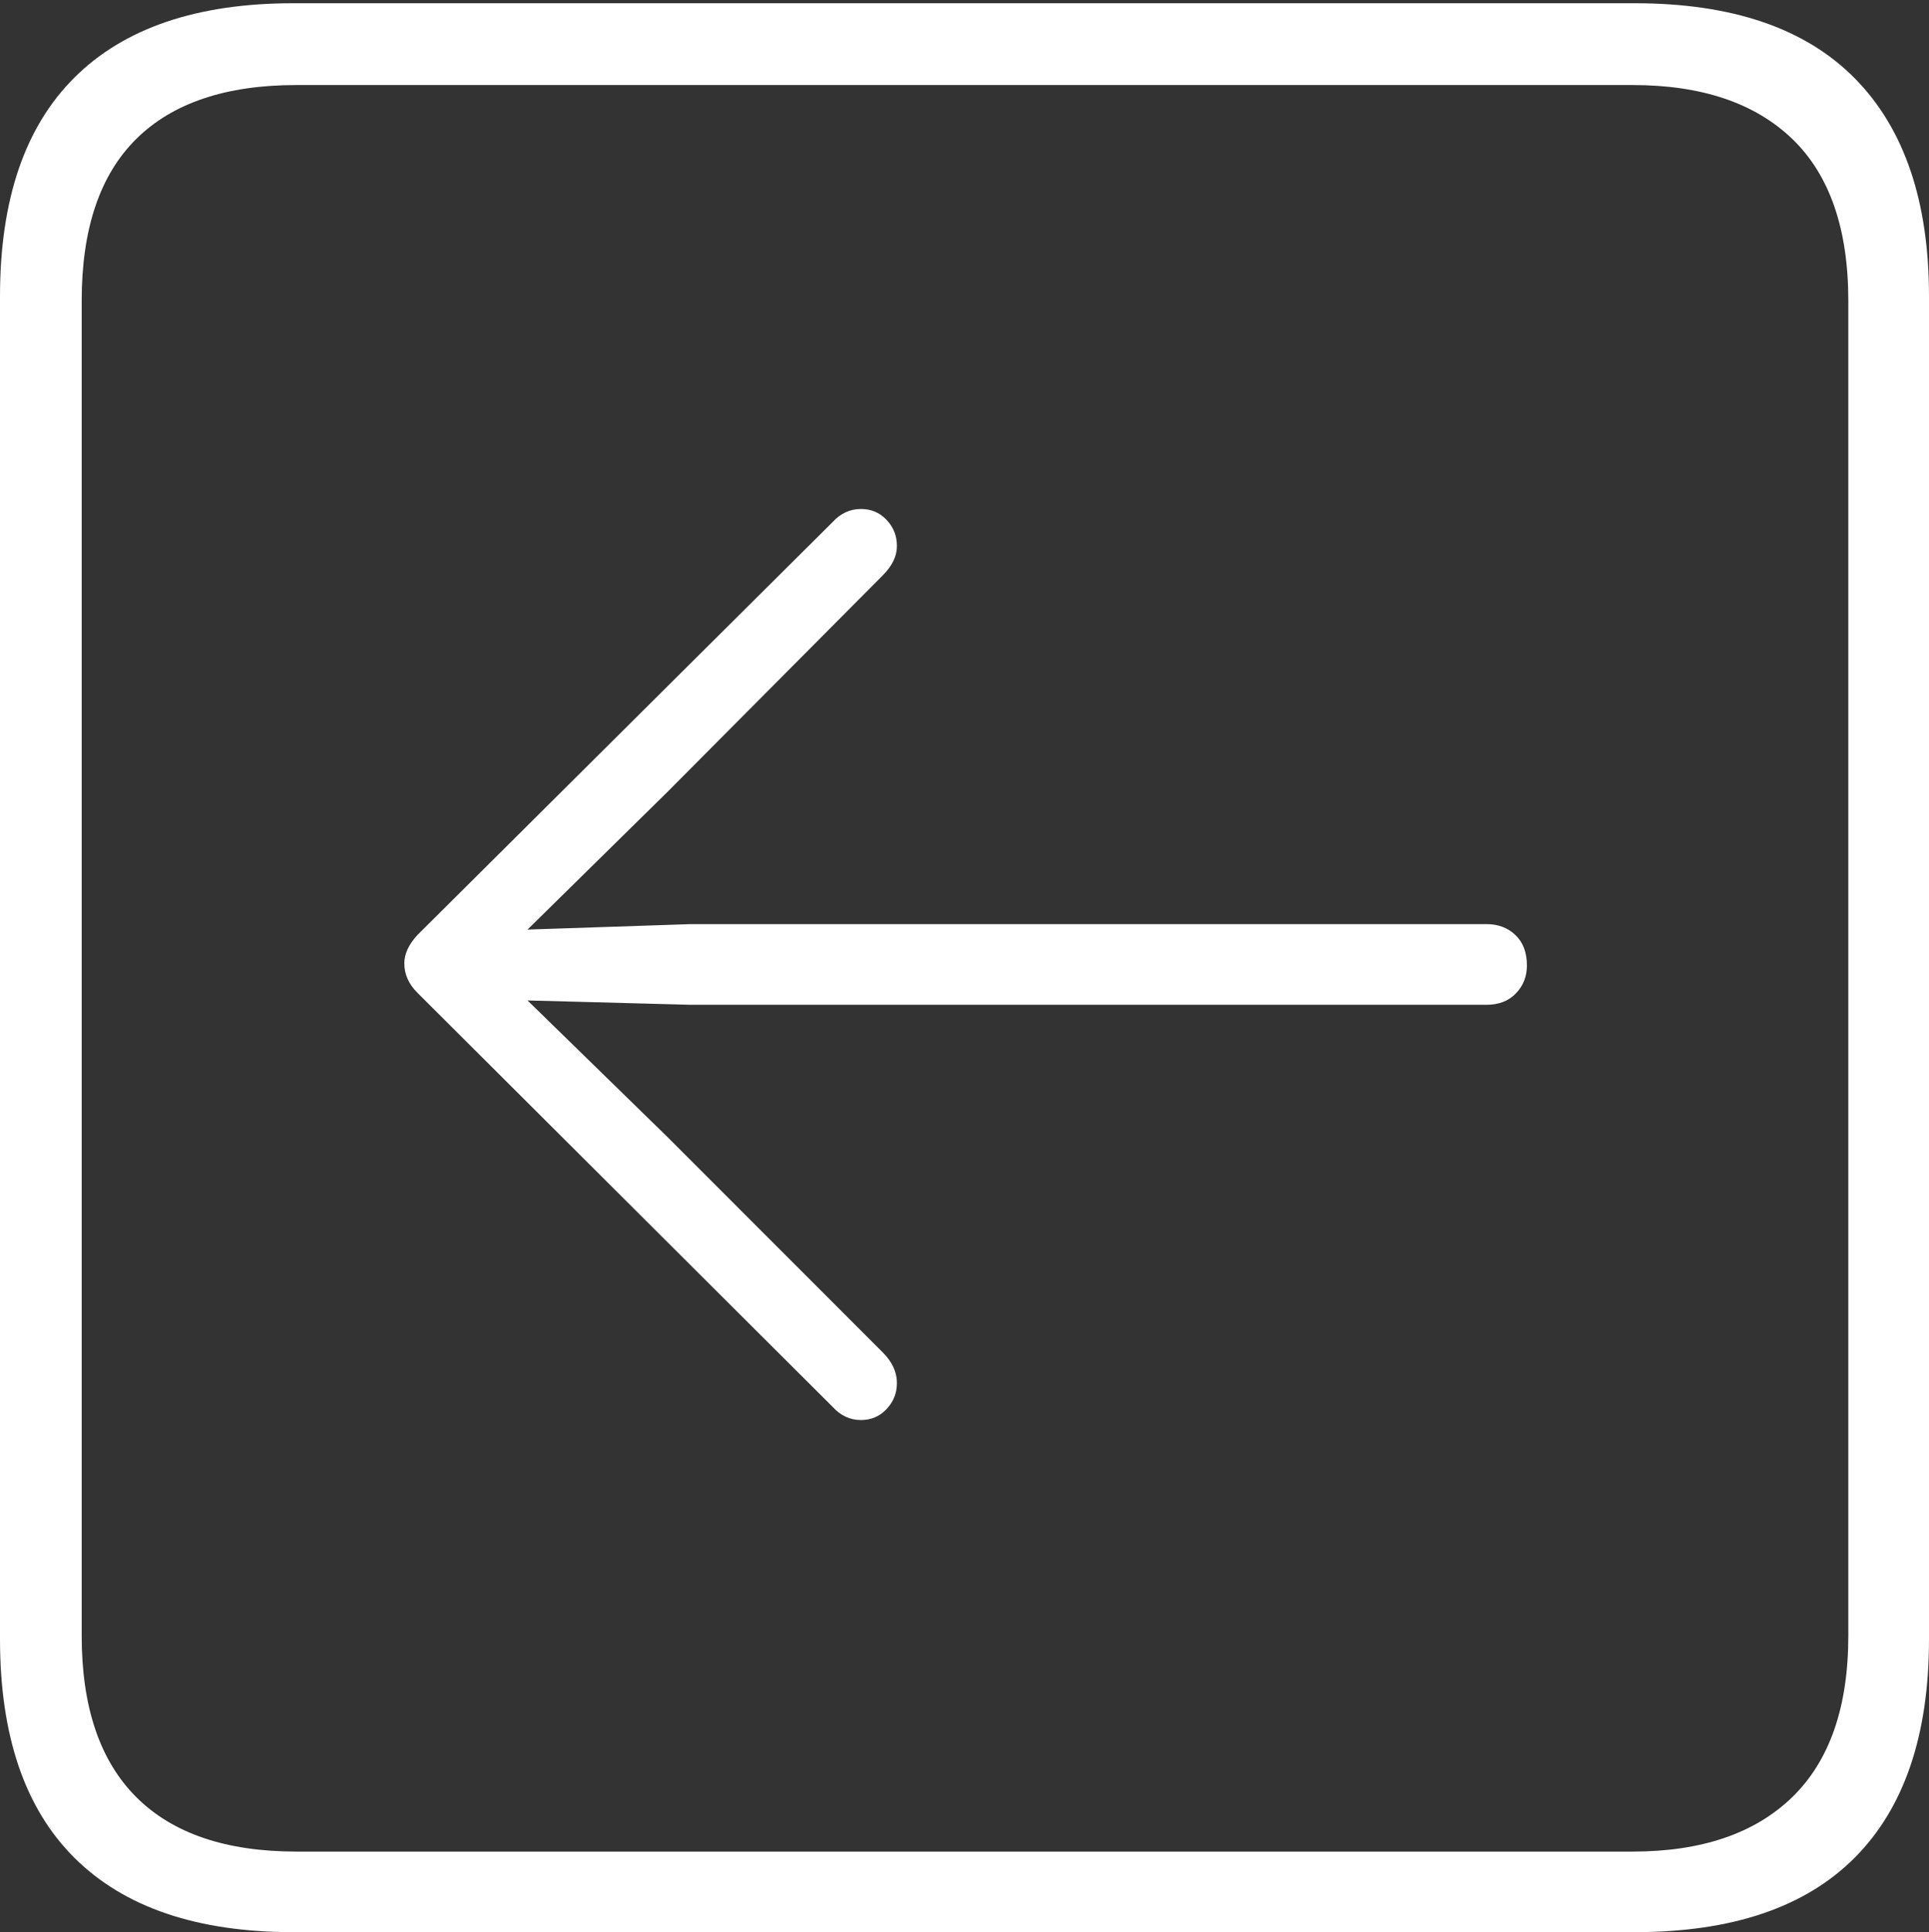 <?xml version="1.0" encoding="UTF-8"?>
<!--Generator: Apple Native CoreSVG 175-->
<!DOCTYPE svg
PUBLIC "-//W3C//DTD SVG 1.1//EN"
       "http://www.w3.org/Graphics/SVG/1.1/DTD/svg11.dtd">
<svg version="1.1" xmlns="http://www.w3.org/2000/svg" xmlns:xlink="http://www.w3.org/1999/xlink" width="17.285" height="17.314">
 <rect width="100%" height="100%" fill="#333333" stroke="none"/>
 <g>
  <rect height="17.314" opacity="0" width="17.285" x="0" y="0"/>
  <path d="M2.627 17.314L14.648 17.314Q15.957 17.314 16.621 16.645Q17.285 15.977 17.285 14.688L17.285 2.656Q17.285 1.377 16.621 0.703Q15.957 0.029 14.648 0.029L2.627 0.029Q1.338 0.029 0.669 0.693Q0 1.357 0 2.656L0 14.688Q0 15.986 0.669 16.65Q1.338 17.314 2.627 17.314ZM2.656 16.592Q1.709 16.592 1.221 16.104Q0.732 15.615 0.732 14.658L0.732 2.695Q0.732 1.729 1.221 1.245Q1.709 0.762 2.656 0.762L14.629 0.762Q15.557 0.762 16.06 1.245Q16.562 1.729 16.562 2.695L16.562 14.658Q16.562 15.615 16.06 16.104Q15.557 16.592 14.629 16.592ZM3.623 8.633Q3.623 8.779 3.74 8.896L7.461 12.607Q7.568 12.725 7.715 12.725Q7.852 12.725 7.944 12.627Q8.037 12.529 8.037 12.393Q8.037 12.246 7.91 12.119L5.977 10.185L4.727 8.965L6.191 9.004L13.32 9.004Q13.486 9.004 13.584 8.901Q13.682 8.799 13.682 8.652Q13.682 8.477 13.579 8.379Q13.477 8.281 13.32 8.281L6.191 8.281L4.727 8.33L5.977 7.1L7.91 5.156Q8.037 5.029 8.037 4.893Q8.037 4.756 7.944 4.658Q7.852 4.561 7.715 4.561Q7.568 4.561 7.461 4.678L3.74 8.379Q3.623 8.506 3.623 8.633Z" fill="#ffffff"/>
 </g>
</svg>
